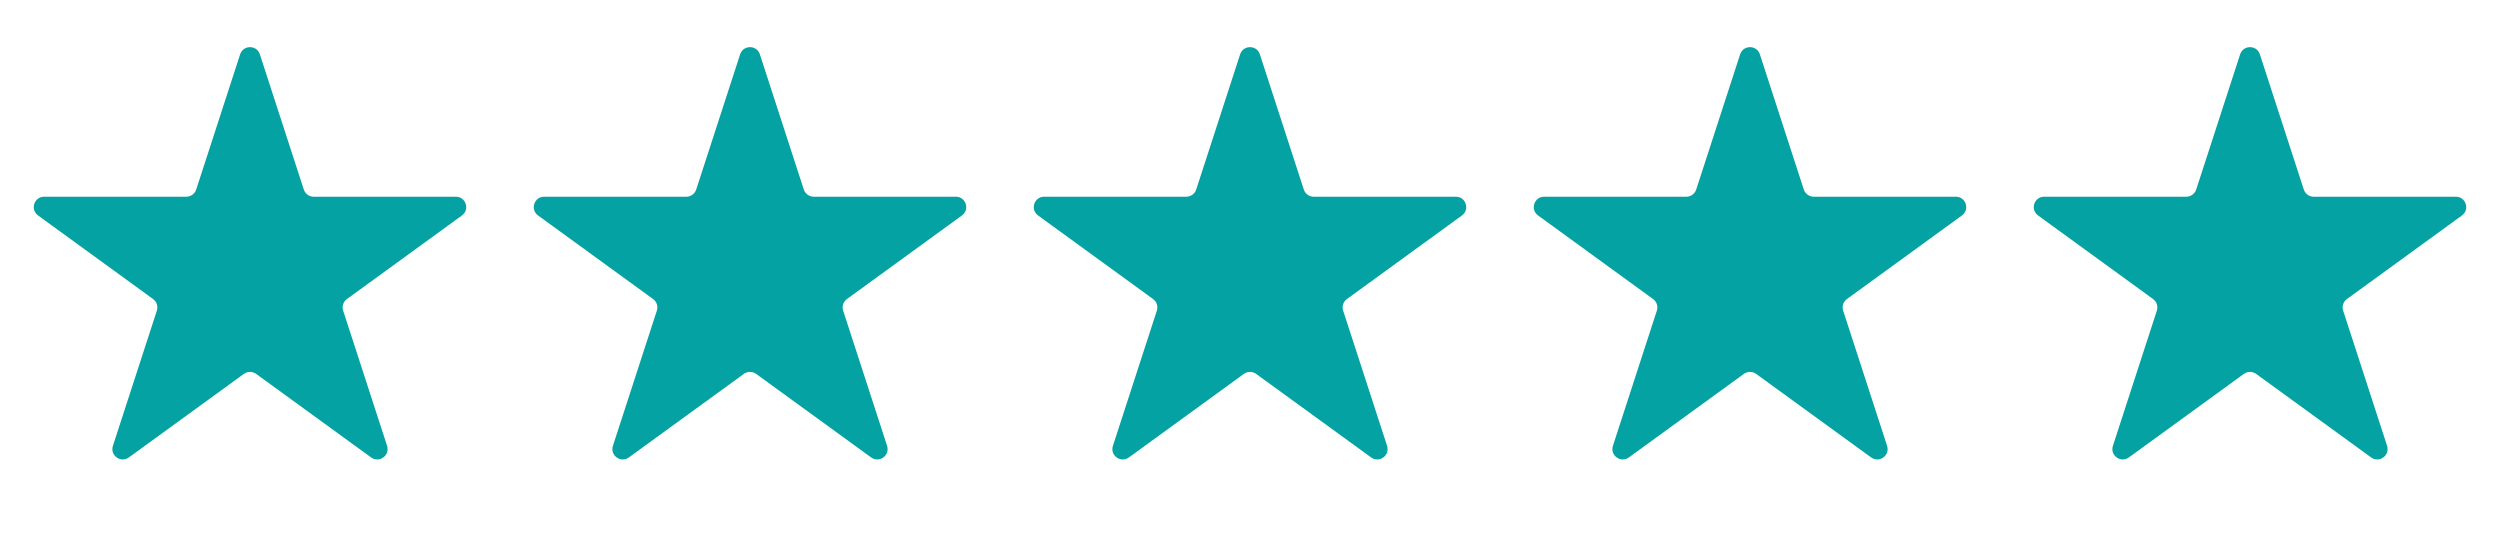 <svg width="73" height="16" viewBox="0 0 73 16" fill="none" xmlns="http://www.w3.org/2000/svg">
<path d="M7.012 1.586C7.103 1.307 7.497 1.307 7.588 1.586L8.871 5.535C8.911 5.659 9.028 5.744 9.159 5.744H13.31C13.604 5.744 13.726 6.119 13.488 6.292L10.13 8.732C10.024 8.809 9.979 8.946 10.02 9.071L11.303 13.019C11.393 13.298 11.074 13.53 10.836 13.357L7.478 10.917C7.372 10.84 7.228 10.84 7.122 10.917L3.763 13.357C3.526 13.53 3.207 13.298 3.297 13.019L4.58 9.071C4.621 8.946 4.576 8.809 4.47 8.732L1.112 6.292C0.874 6.119 0.996 5.744 1.29 5.744H5.441C5.572 5.744 5.689 5.659 5.729 5.535L7.012 1.586Z" fill="#04A2A2"/>
<path d="M21.612 1.586C21.703 1.307 22.098 1.307 22.188 1.586L23.471 5.535C23.512 5.659 23.628 5.744 23.759 5.744H27.91C28.204 5.744 28.326 6.119 28.088 6.292L24.73 8.732C24.624 8.809 24.579 8.946 24.62 9.071L25.903 13.019C25.993 13.298 25.674 13.53 25.437 13.357L22.078 10.917C21.972 10.84 21.828 10.84 21.722 10.917L18.363 13.357C18.126 13.53 17.807 13.298 17.897 13.019L19.18 9.071C19.221 8.946 19.176 8.809 19.07 8.732L15.712 6.292C15.474 6.119 15.596 5.744 15.89 5.744H20.041C20.172 5.744 20.288 5.659 20.329 5.535L21.612 1.586Z" fill="#04A2A2"/>
<path d="M36.212 1.586C36.303 1.307 36.697 1.307 36.788 1.586L38.071 5.535C38.111 5.659 38.228 5.744 38.359 5.744H42.51C42.804 5.744 42.926 6.119 42.688 6.292L39.33 8.732C39.224 8.809 39.179 8.946 39.22 9.071L40.503 13.019C40.593 13.298 40.274 13.53 40.037 13.357L36.678 10.917C36.572 10.84 36.428 10.84 36.322 10.917L32.964 13.357C32.726 13.53 32.407 13.298 32.497 13.019L33.78 9.071C33.821 8.946 33.776 8.809 33.67 8.732L30.312 6.292C30.074 6.119 30.196 5.744 30.49 5.744H34.641C34.772 5.744 34.889 5.659 34.929 5.535L36.212 1.586Z" fill="#04A2A2"/>
<path d="M50.812 1.586C50.903 1.307 51.297 1.307 51.388 1.586L52.671 5.535C52.712 5.659 52.828 5.744 52.959 5.744H57.11C57.404 5.744 57.526 6.119 57.288 6.292L53.93 8.732C53.824 8.809 53.779 8.946 53.82 9.071L55.103 13.019C55.194 13.298 54.874 13.53 54.637 13.357L51.278 10.917C51.172 10.84 51.028 10.84 50.922 10.917L47.563 13.357C47.326 13.53 47.007 13.298 47.097 13.019L48.38 9.071C48.421 8.946 48.376 8.809 48.27 8.732L44.912 6.292C44.674 6.119 44.796 5.744 45.09 5.744H49.241C49.372 5.744 49.489 5.659 49.529 5.535L50.812 1.586Z" fill="#04A2A2"/>
<path d="M65.412 1.586C65.503 1.307 65.897 1.307 65.988 1.586L67.271 5.535C67.311 5.659 67.428 5.744 67.559 5.744H71.71C72.004 5.744 72.126 6.119 71.888 6.292L68.53 8.732C68.424 8.809 68.379 8.946 68.42 9.071L69.703 13.019C69.793 13.298 69.474 13.53 69.237 13.357L65.878 10.917C65.772 10.84 65.628 10.84 65.522 10.917L62.163 13.357C61.926 13.53 61.607 13.298 61.697 13.019L62.98 9.071C63.021 8.946 62.976 8.809 62.87 8.732L59.512 6.292C59.274 6.119 59.396 5.744 59.69 5.744H63.841C63.972 5.744 64.088 5.659 64.129 5.535L65.412 1.586Z" fill="#04A2A2"/>
</svg>
